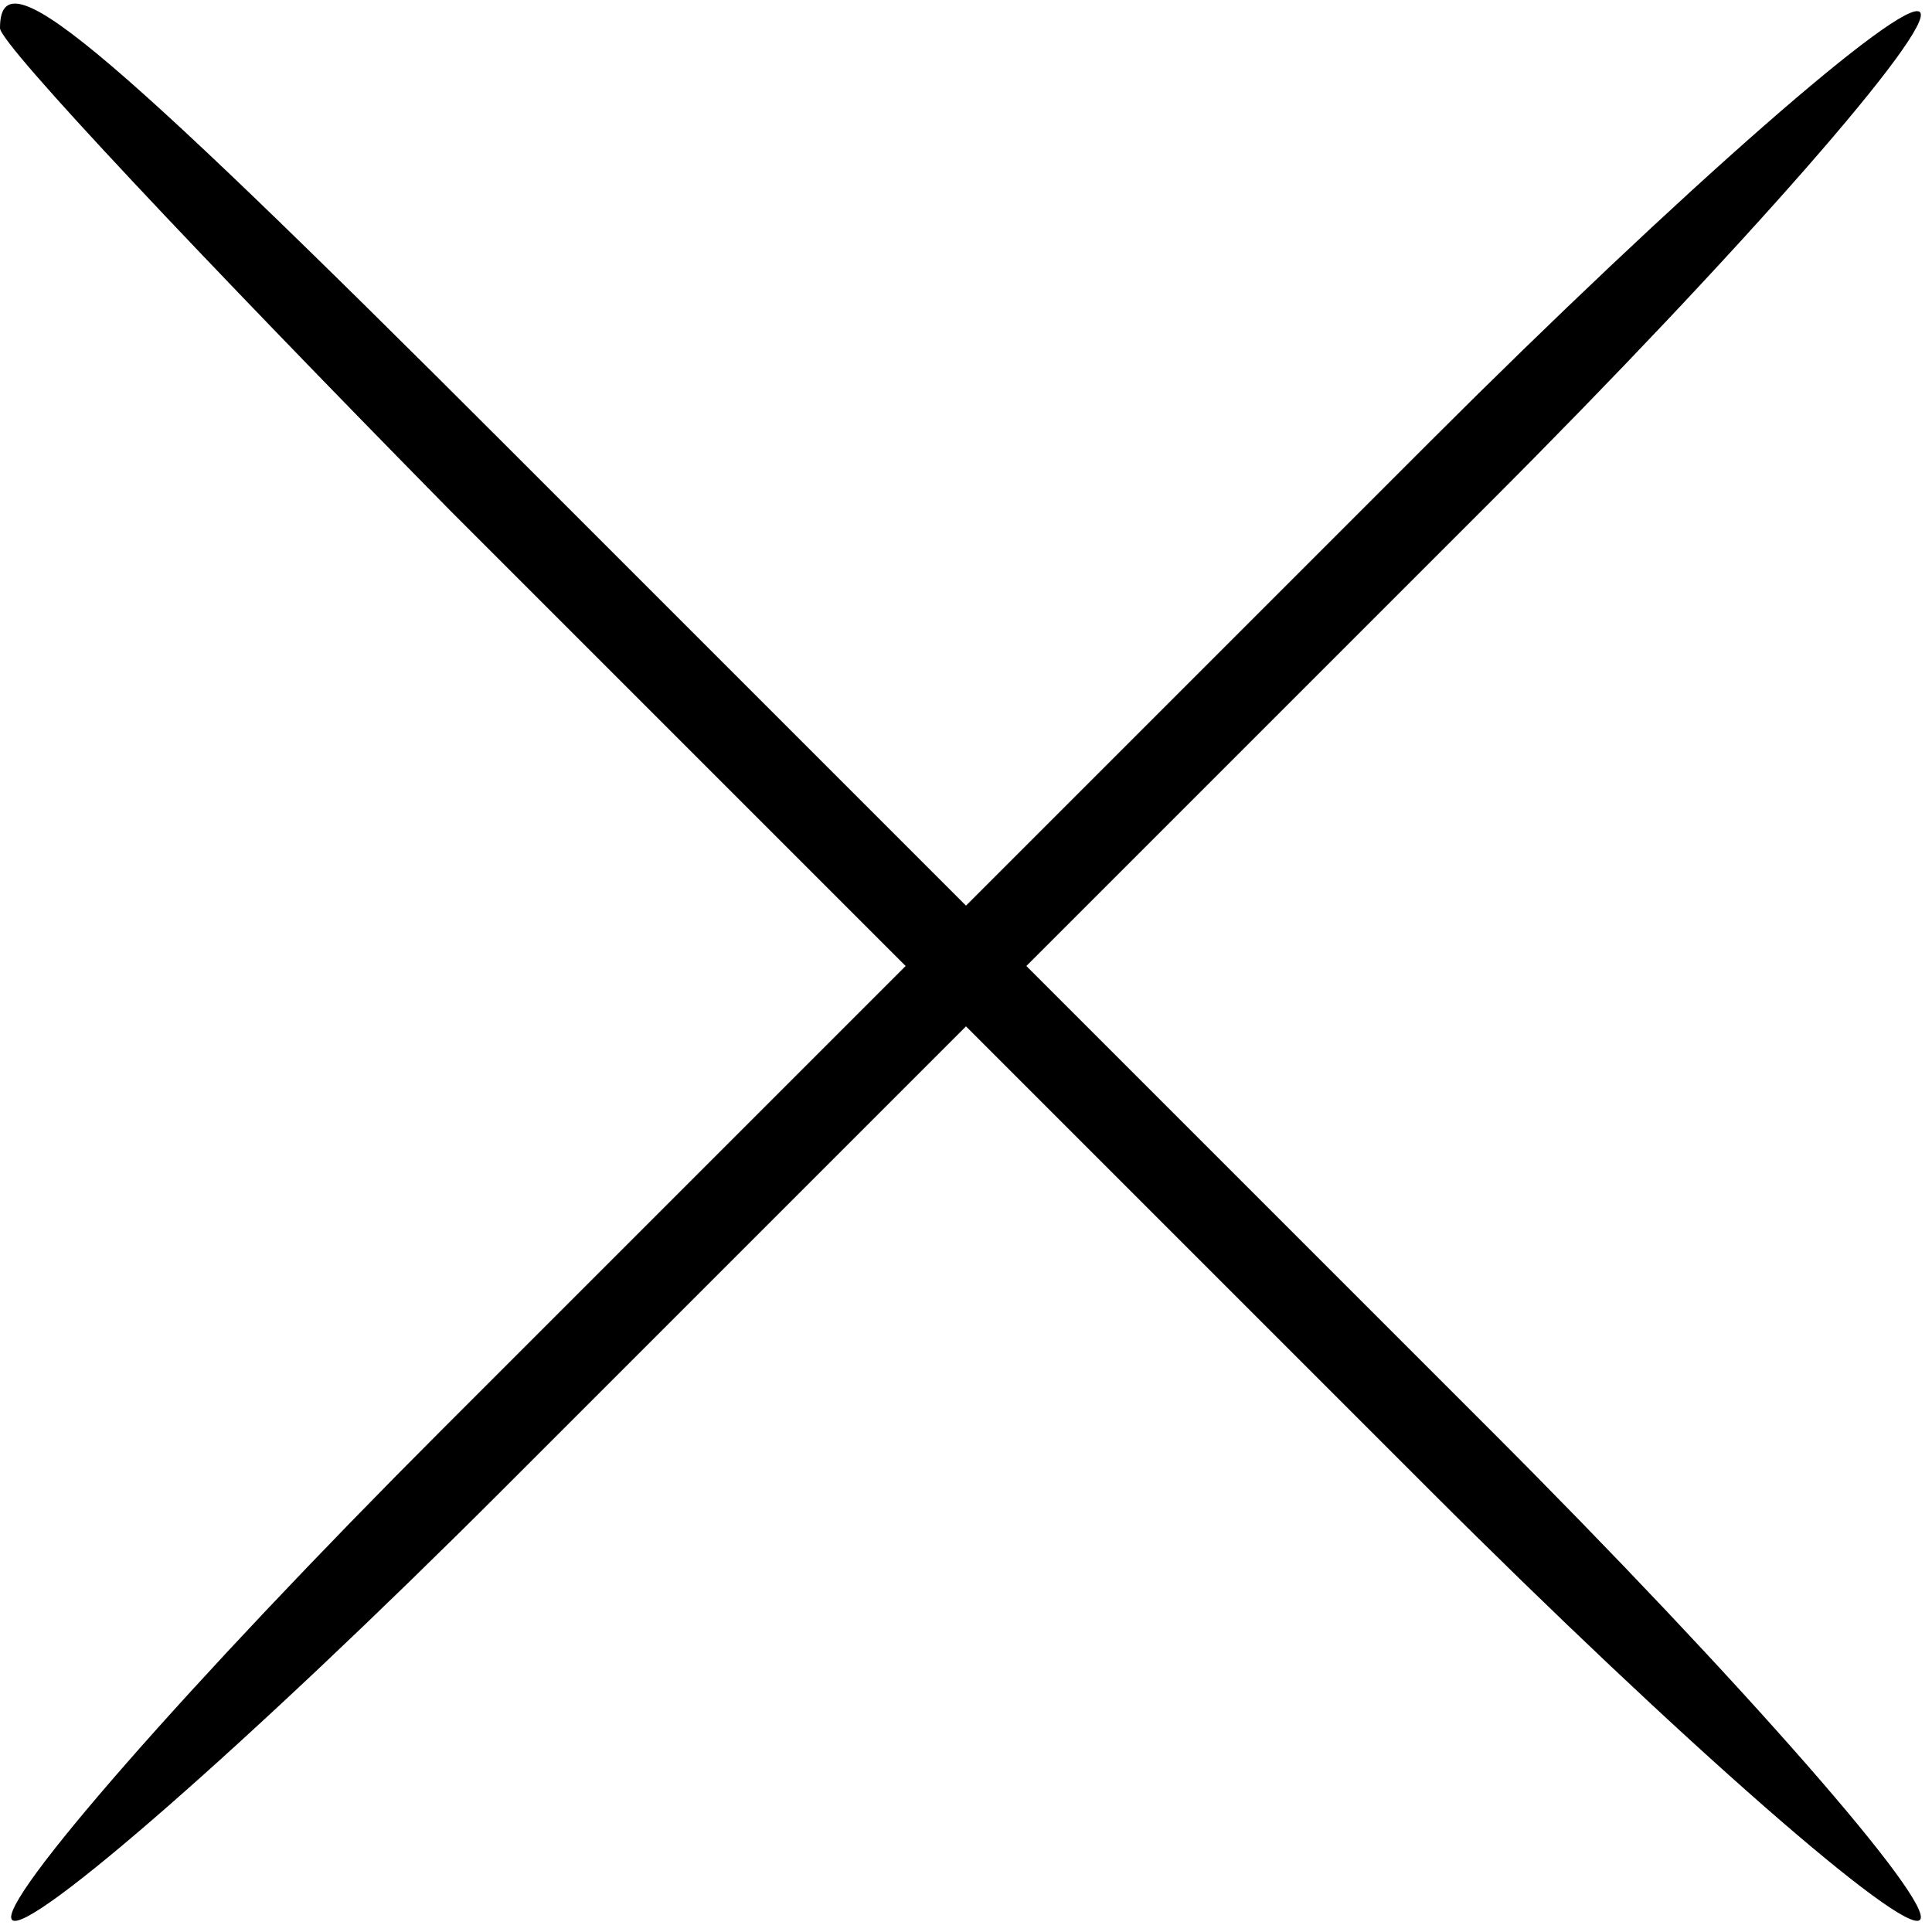 <?xml version="1.0" standalone="no"?>
<!DOCTYPE svg PUBLIC "-//W3C//DTD SVG 20010904//EN"
 "http://www.w3.org/TR/2001/REC-SVG-20010904/DTD/svg10.dtd">
<svg version="1.0" xmlns="http://www.w3.org/2000/svg"
 width="48pt" height="48pt" viewBox="0 0 48 48"
 preserveAspectRatio="xMidYMid meet">

<g transform="translate(0,48) scale(0.1,-0.1)"
fill="#000000" stroke="none">
<path d="M0 473 c0 -4 51 -58 112 -120 l113 -113 -115 -115 c-63 -63 -111
-118 -107 -122 4 -4 59 44 122 107 l115 115 115 -115 c63 -63 118 -111 122
-107 4 4 -44 59 -107 122 l-115 115 115 115 c63 63 111 118 107 122 -4 4 -59
-44 -122 -107 l-115 -115 -113 113 c-105 105 -127 123 -127 105z"/>
</g>
</svg>
